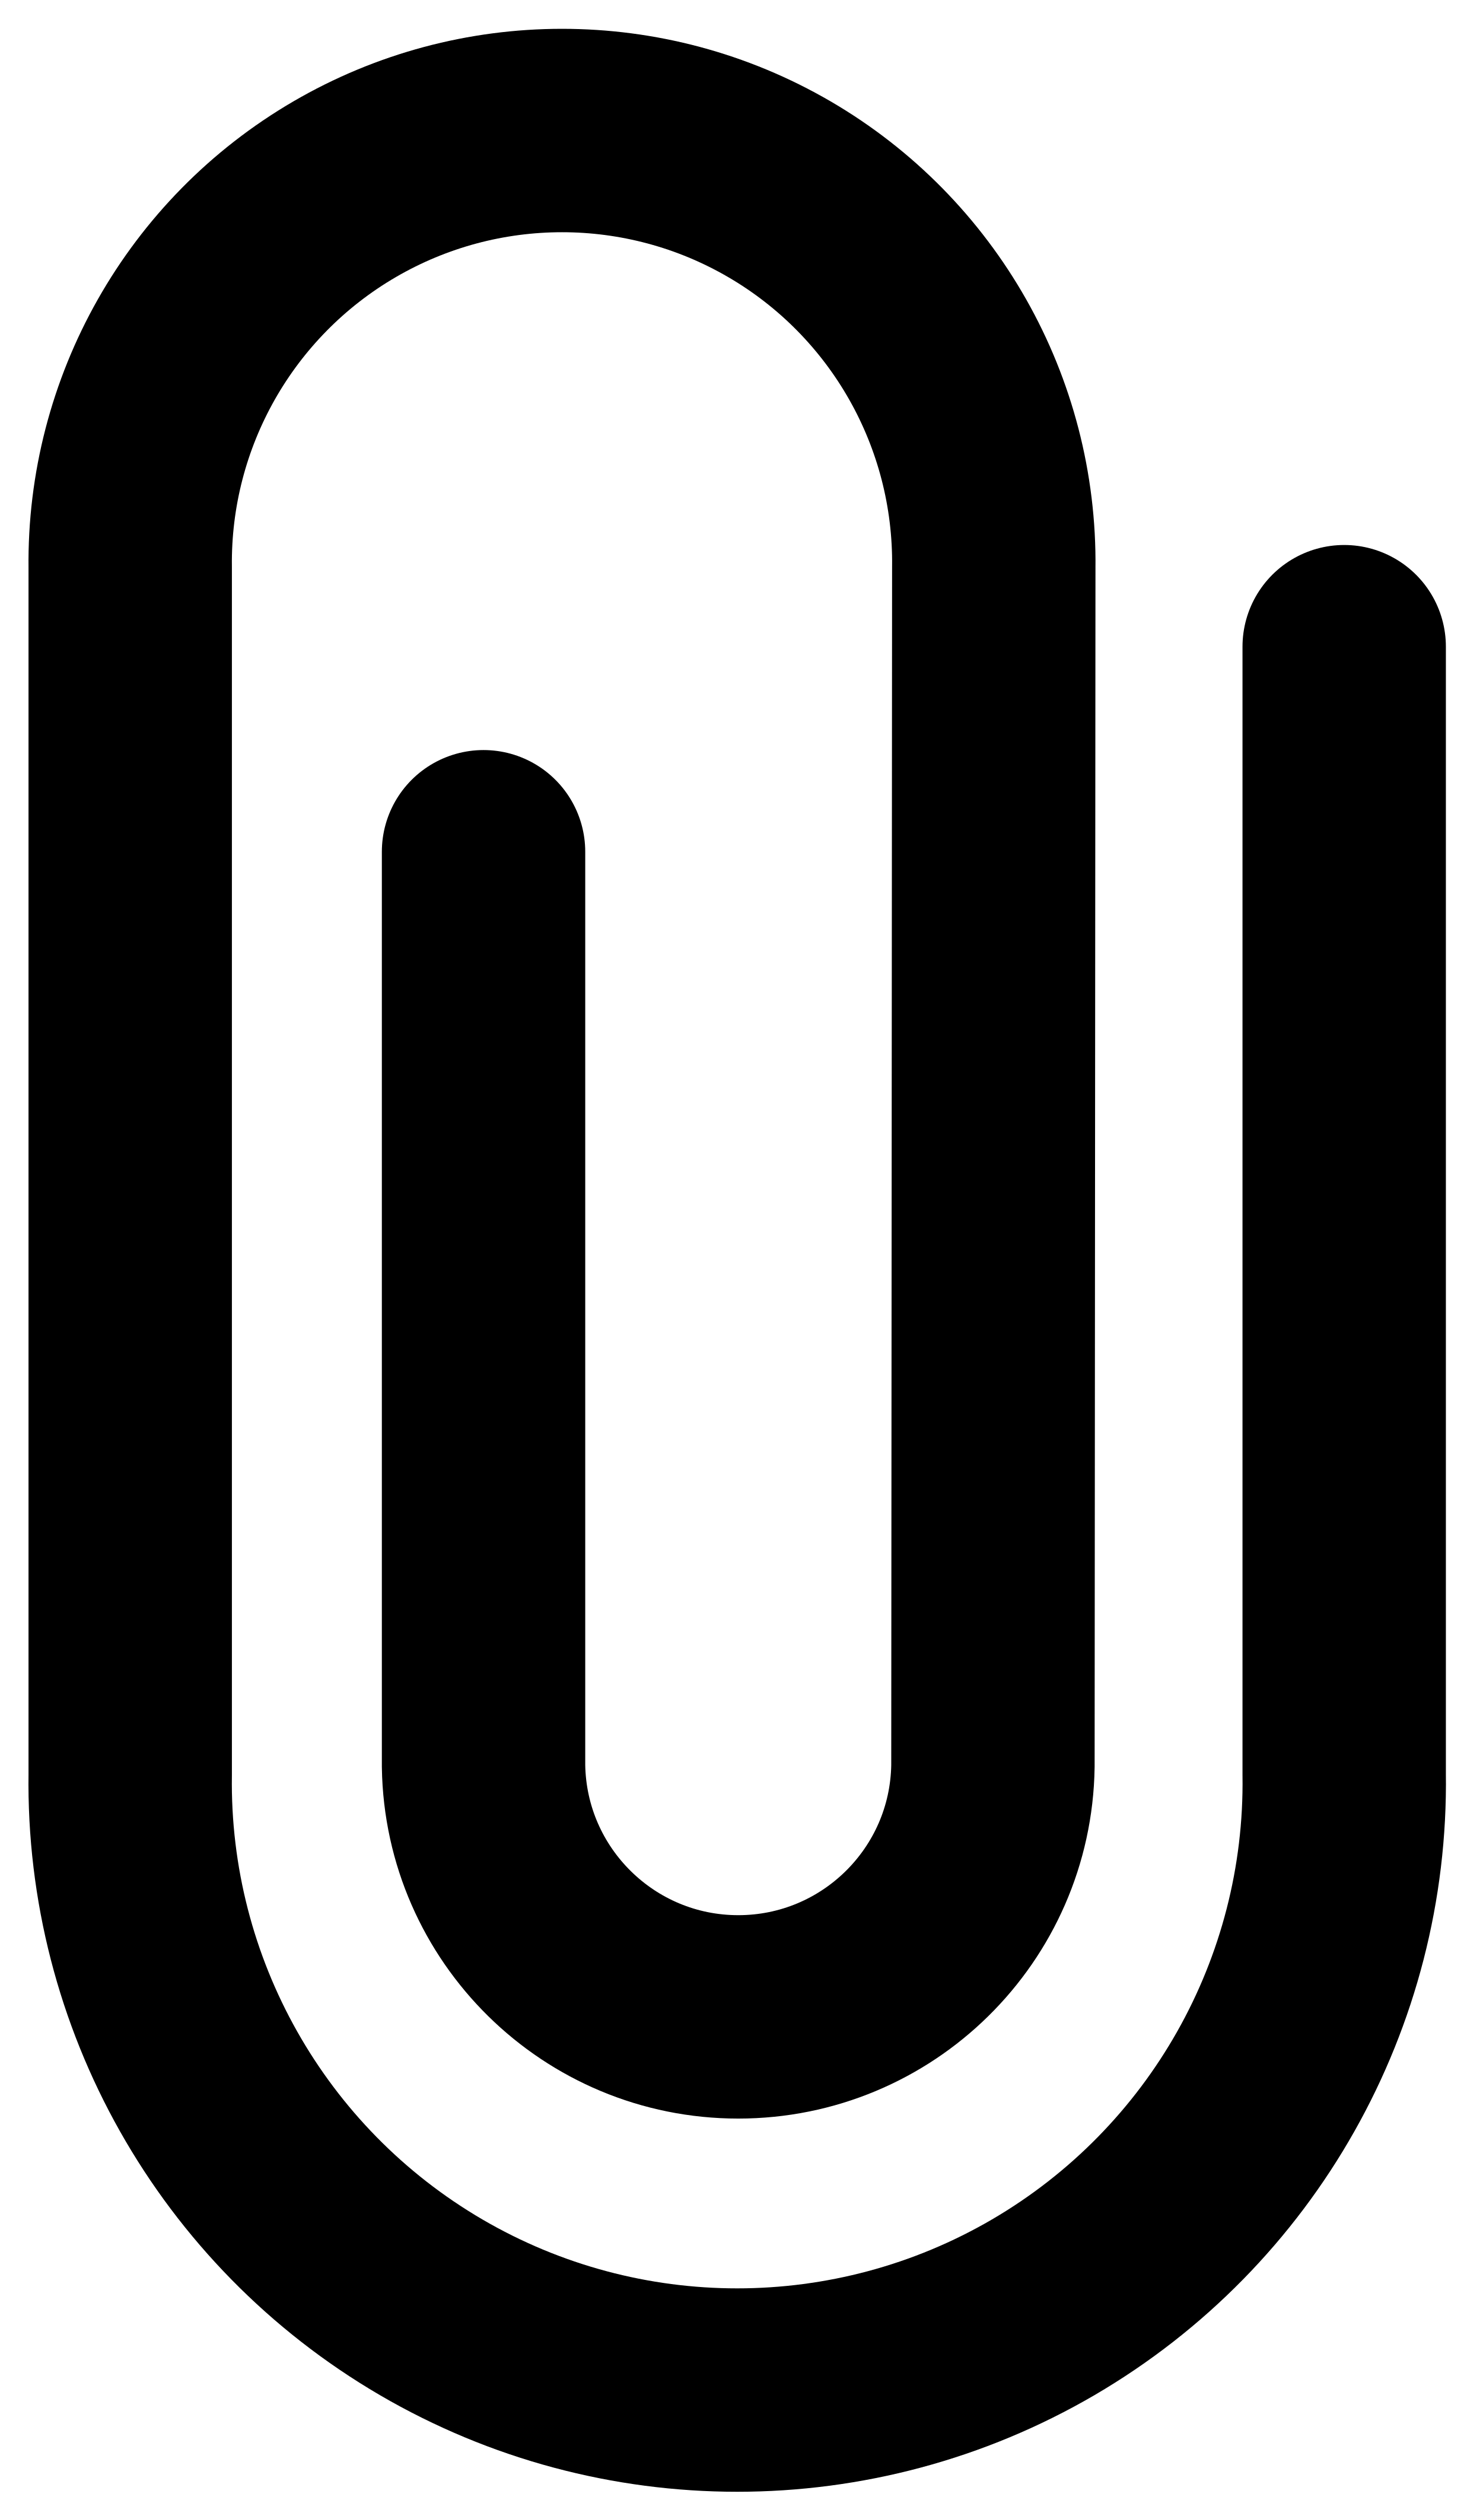 <?xml version="1.0" encoding="UTF-8"?>
<svg viewBox="0 0 35 59" version="1.1" xmlns="http://www.w3.org/2000/svg" xmlns:xlink="http://www.w3.org/1999/xlink">
    <!-- Generator: Sketch 63.1 (92452) - https://sketch.com -->
    <title>attachicon</title>
    <desc>Created with Sketch.</desc>
    <g id="Brand" stroke="none" stroke-width="1" fill="none" fill-rule="evenodd" stroke-linecap="round">
        <g id="Brand---Iconography" transform="translate(-1183, -404)" stroke="#000000" stroke-width="4.8">
            <g id="attach" transform="translate(1186, 407)">
                <path d="M8.412,17.1 L8.412,38.678 C8.464,41.96 11.14,44.595 14.423,44.595 C17.707,44.595 20.383,41.96 20.434,38.678 L20.454,10.395 C20.499,6.725 18.566,3.314 15.395,1.466 C12.224,-0.382 8.304,-0.382 5.133,1.466 C1.961,3.314 0.029,6.725 0.073,10.395 L0.073,38.868 C-0.001,44.035 2.713,48.842 7.175,51.448 C11.638,54.053 17.159,54.053 21.622,51.448 C26.084,48.842 28.798,44.035 28.724,38.868 L28.724,12.261" id="Path"></path>
            </g>
        </g>
    </g>
</svg>
